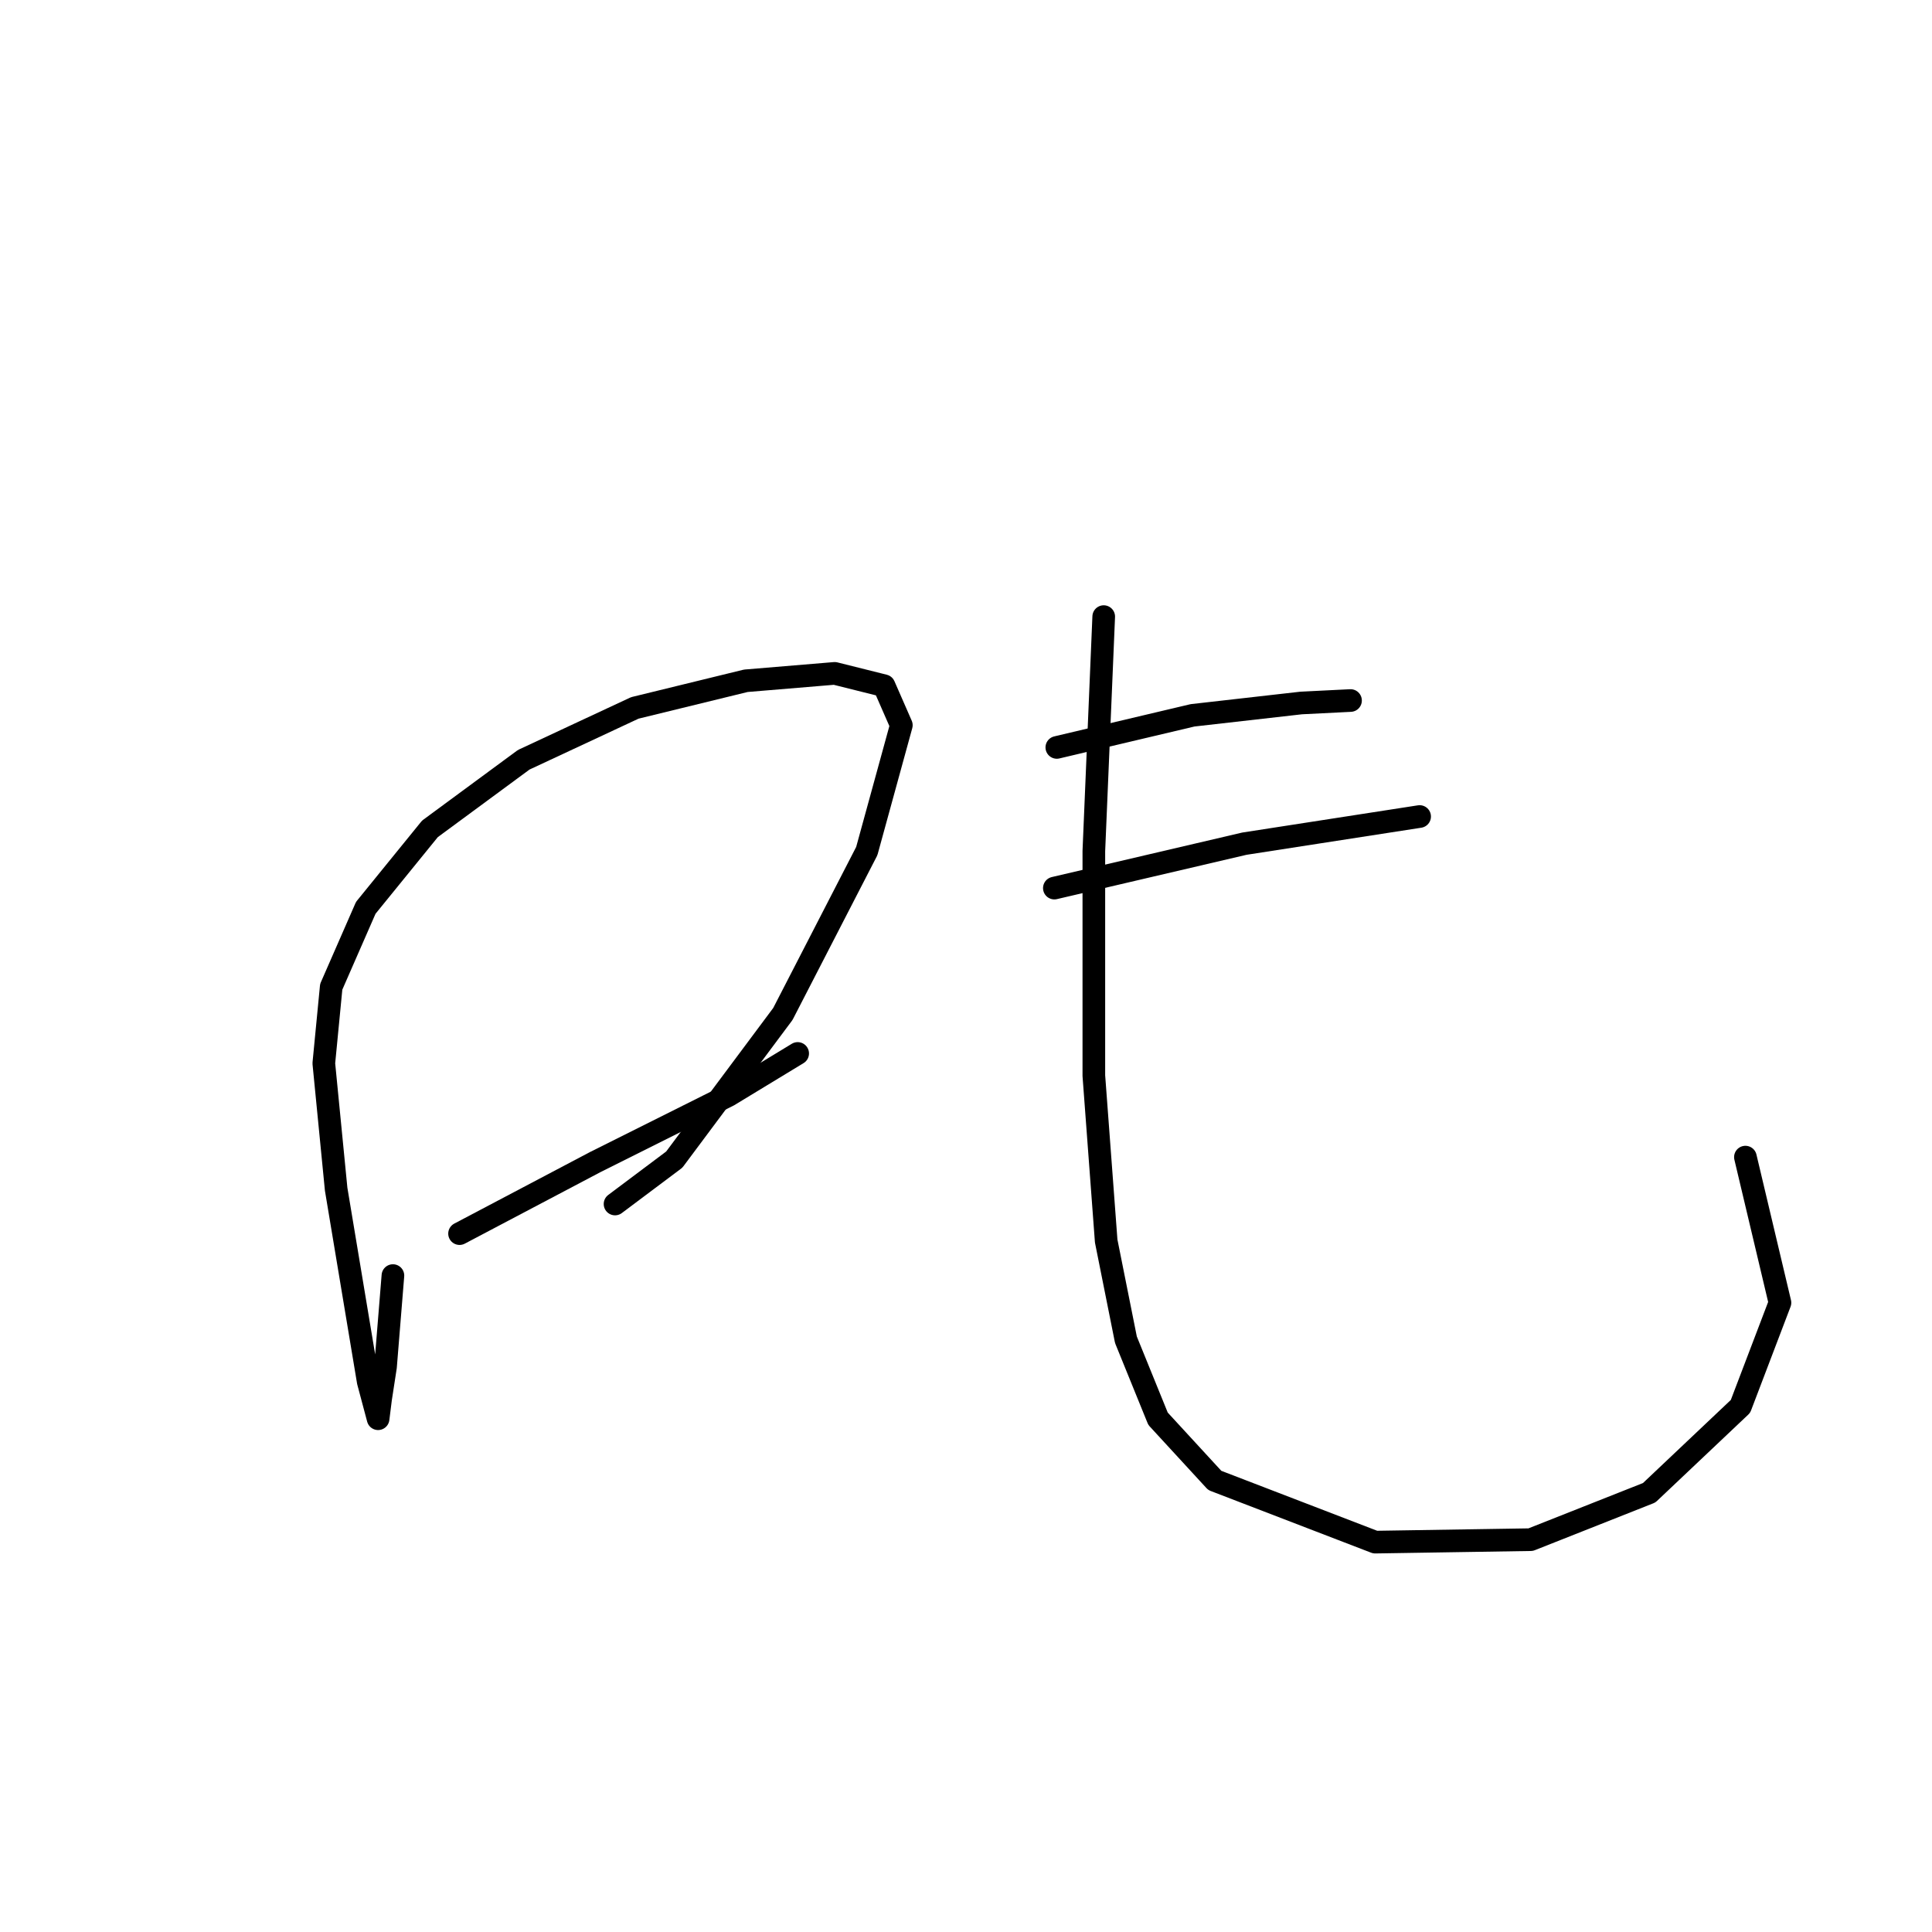 <?xml version="1.0" standalone="no"?>
    <svg width="256" height="256" xmlns="http://www.w3.org/2000/svg" version="1.1">
    <polyline stroke="black" stroke-width="3" stroke-linecap="round" fill="transparent" stroke-linejoin="round" points="52.064 169.021 51.082 181.121 50.428 185.372 50.101 187.989 48.793 183.083 44.542 157.575 42.907 140.896 43.888 130.758 48.466 120.294 56.969 109.829 69.396 100.672 84.112 93.804 98.829 90.207 110.602 89.226 117.142 90.861 119.432 96.093 114.853 112.772 103.734 134.356 89.345 153.651 81.496 159.537 81.496 159.537 " />
        <polyline stroke="black" stroke-width="3" stroke-linecap="round" fill="transparent" stroke-linejoin="round" points="60.893 163.461 78.88 153.978 96.54 145.148 105.696 139.588 105.696 139.588 " />
        <polyline stroke="black" stroke-width="3" stroke-linecap="round" fill="transparent" stroke-linejoin="round" points="140.034 99.037 158.021 94.785 172.41 93.15 178.951 92.823 178.951 92.823 " />
        <polyline stroke="black" stroke-width="3" stroke-linecap="round" fill="transparent" stroke-linejoin="round" points="139.707 117.677 164.889 111.791 188.108 108.193 188.108 108.193 " />
        <polyline stroke="black" stroke-width="3" stroke-linecap="round" fill="transparent" stroke-linejoin="round" points="146.248 81.704 144.94 112.772 144.94 142.532 146.575 164.443 149.191 177.524 153.443 187.989 160.964 196.164 182.221 204.34 202.824 204.013 218.522 197.8 230.622 186.354 235.854 172.618 231.276 153.324 231.276 153.324 " />
        </svg>
